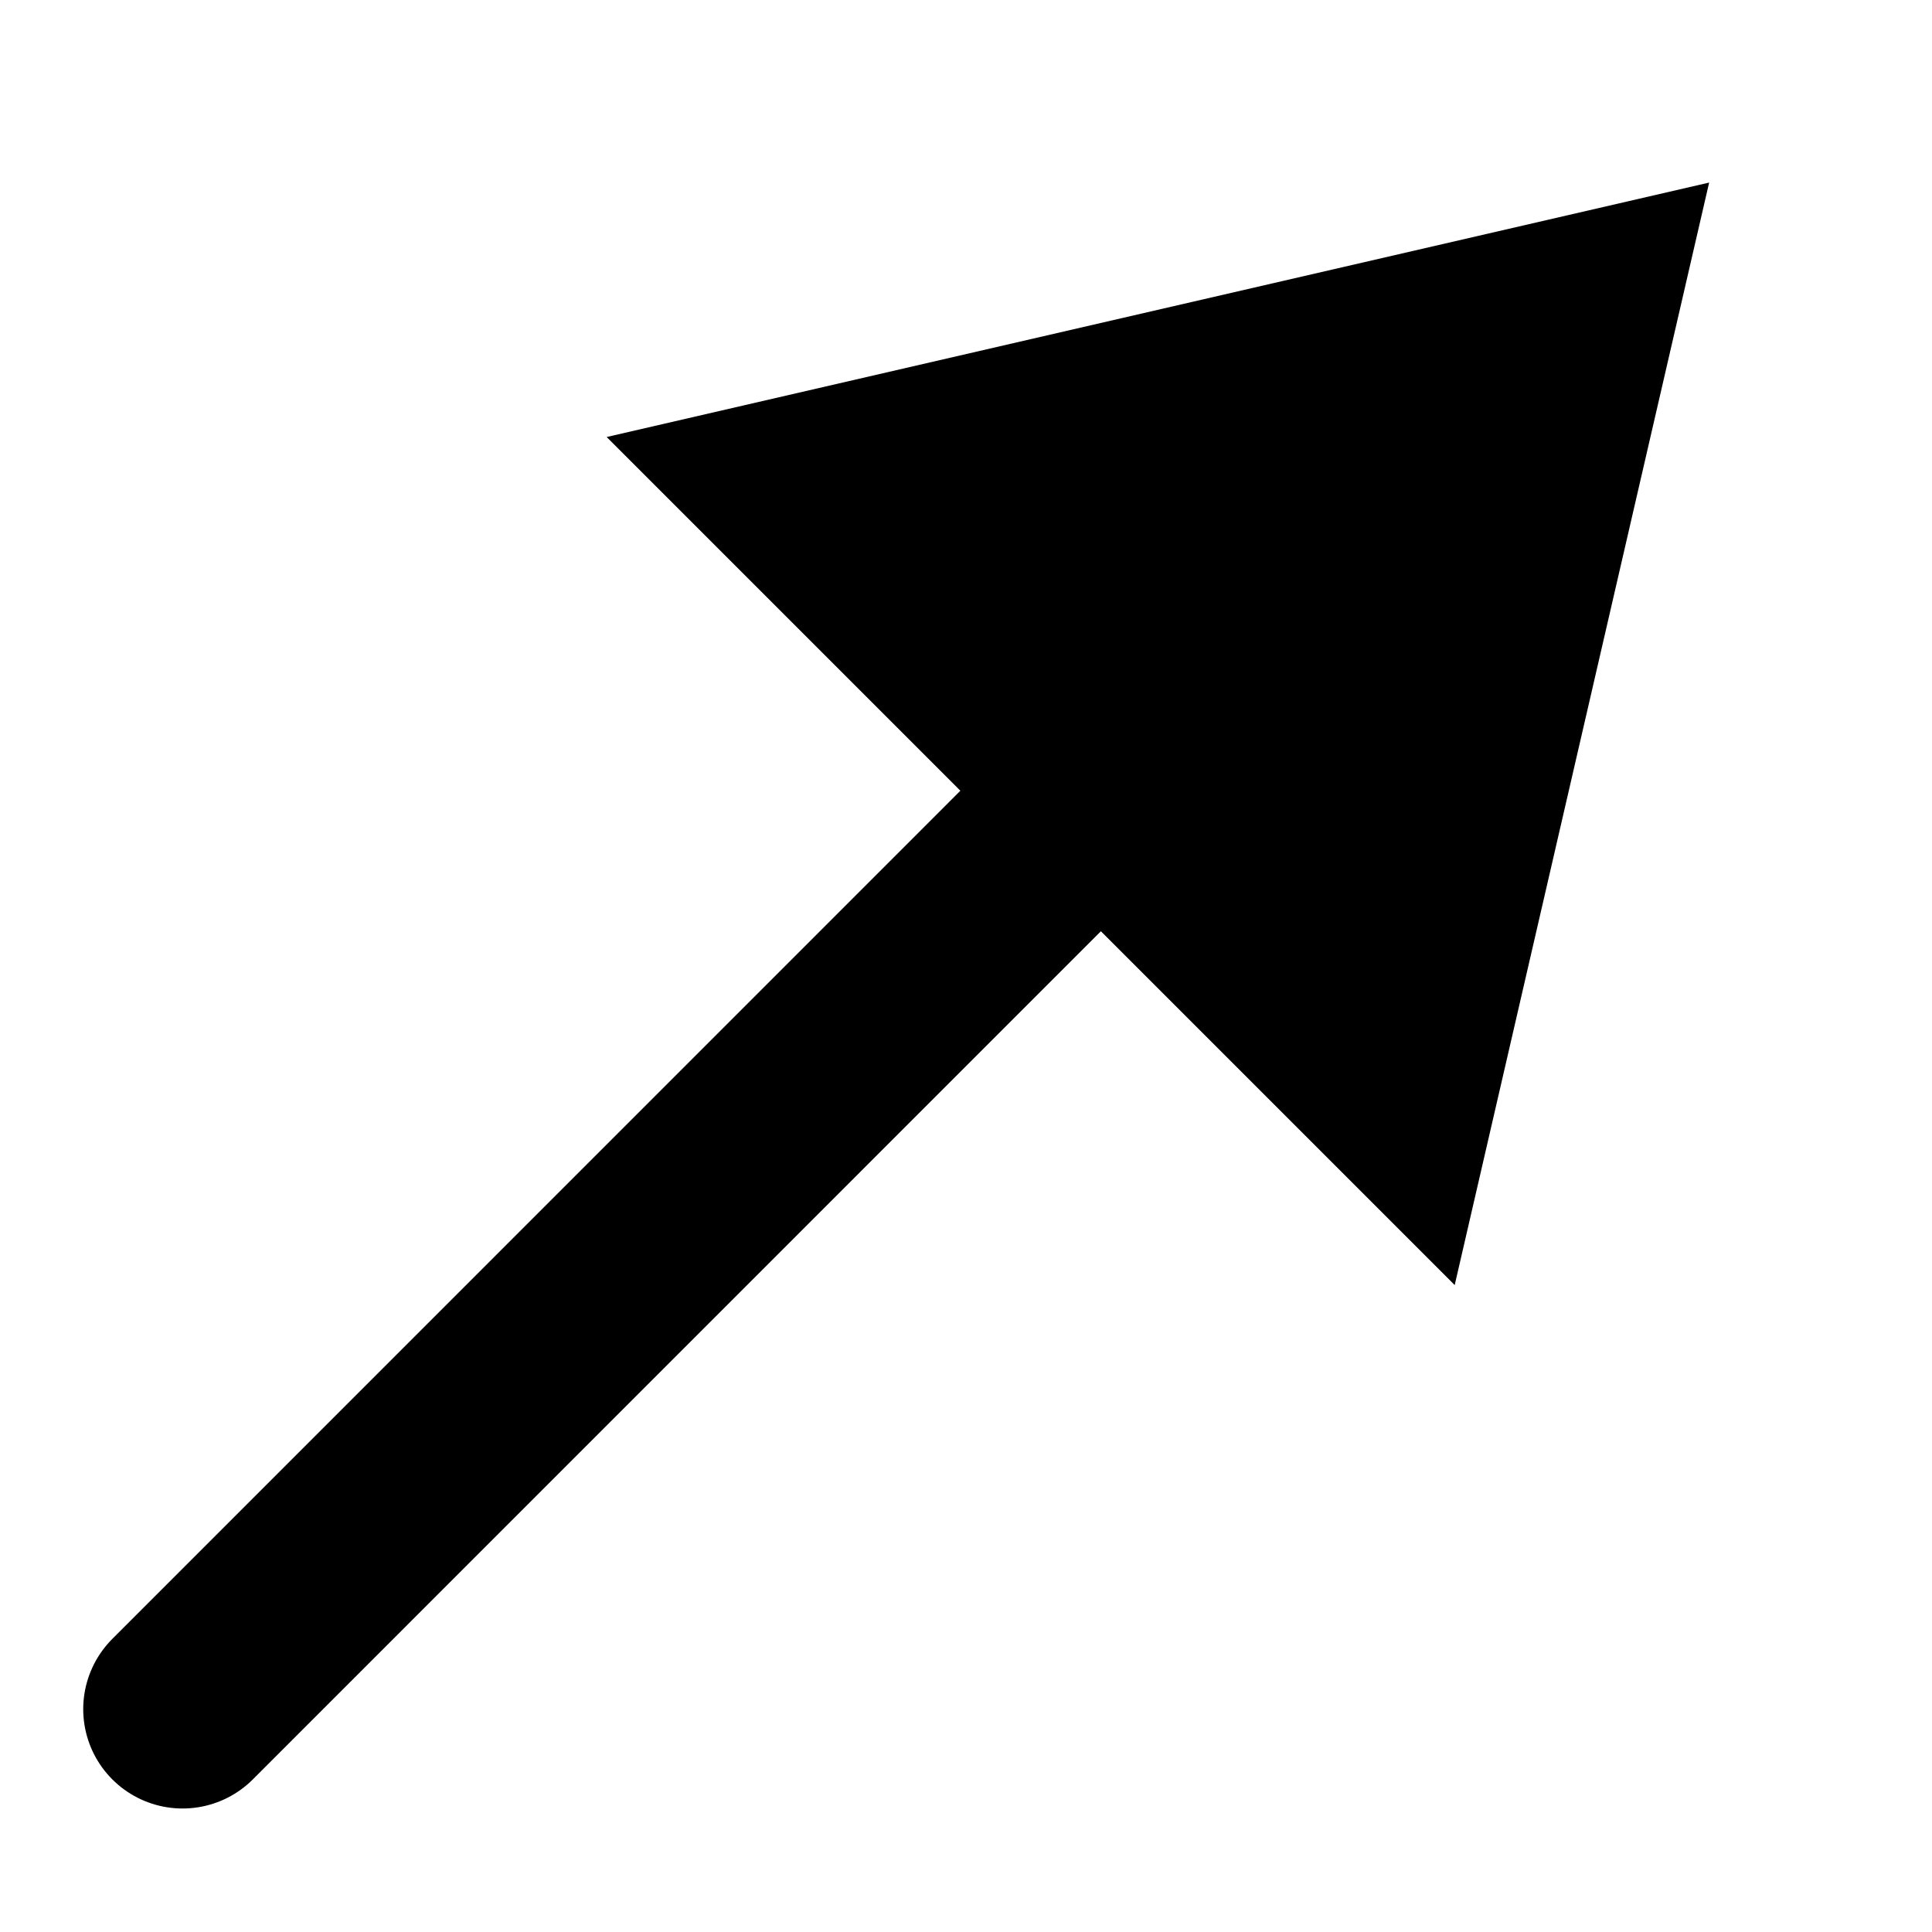 <svg width="20" height="20" viewBox="0 0 20 20" fill="none" xmlns="http://www.w3.org/2000/svg">
<path d="M6.28 4.524L15.059 13.303L17.693 1.89L6.28 4.524Z" fill="black"/>
<path d="M10.669 8.913L1.89 17.693" stroke="black" stroke-width="2.057" stroke-linecap="round"/>
</svg>
